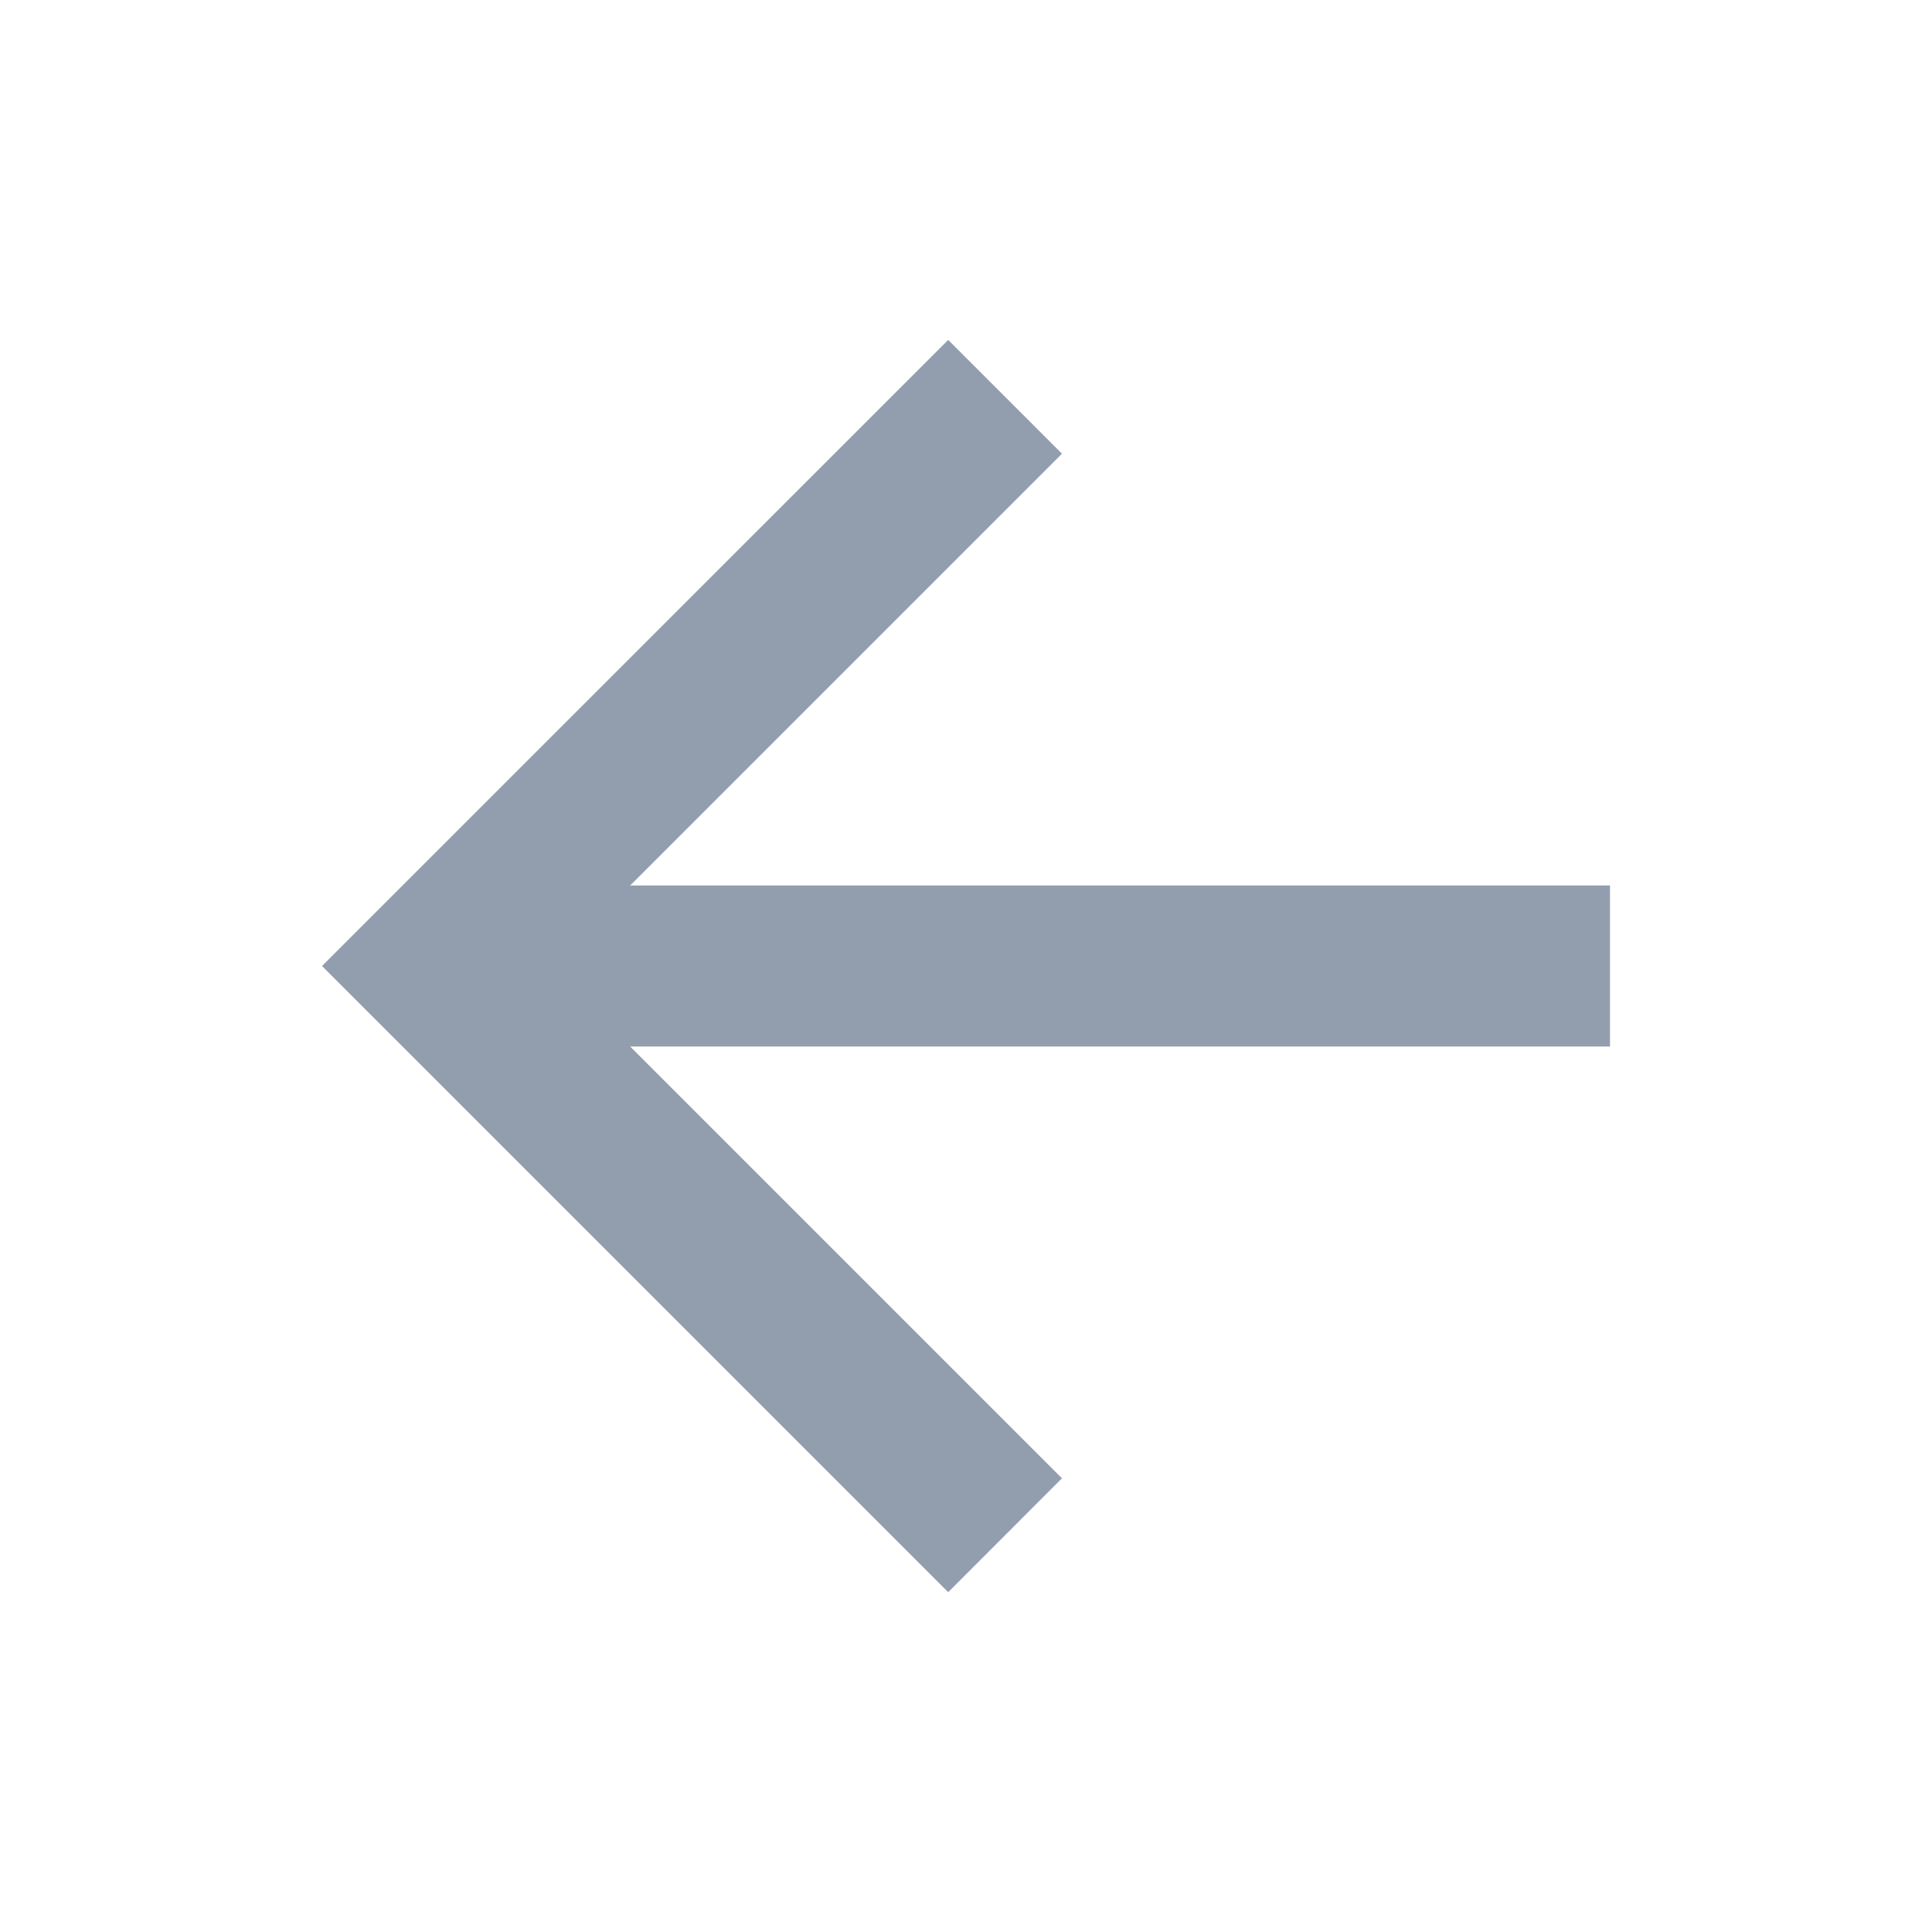 <svg width="18" height="18" viewBox="0 0 18 18" fill="none" xmlns="http://www.w3.org/2000/svg">
<g clip-path="url(#clip0_7_7541)">
<path d="M5.871 8.25H15V9.75H5.871L9.894 13.773L8.834 14.834L3 9L8.834 3.167L9.894 4.227L5.871 8.25Z" fill="#929EAE"/>
</g>
<defs>
<clipPath id="clip0_7_7541">
<rect width="18" height="18" fill="white"/>
</clipPath>
</defs>
</svg>
